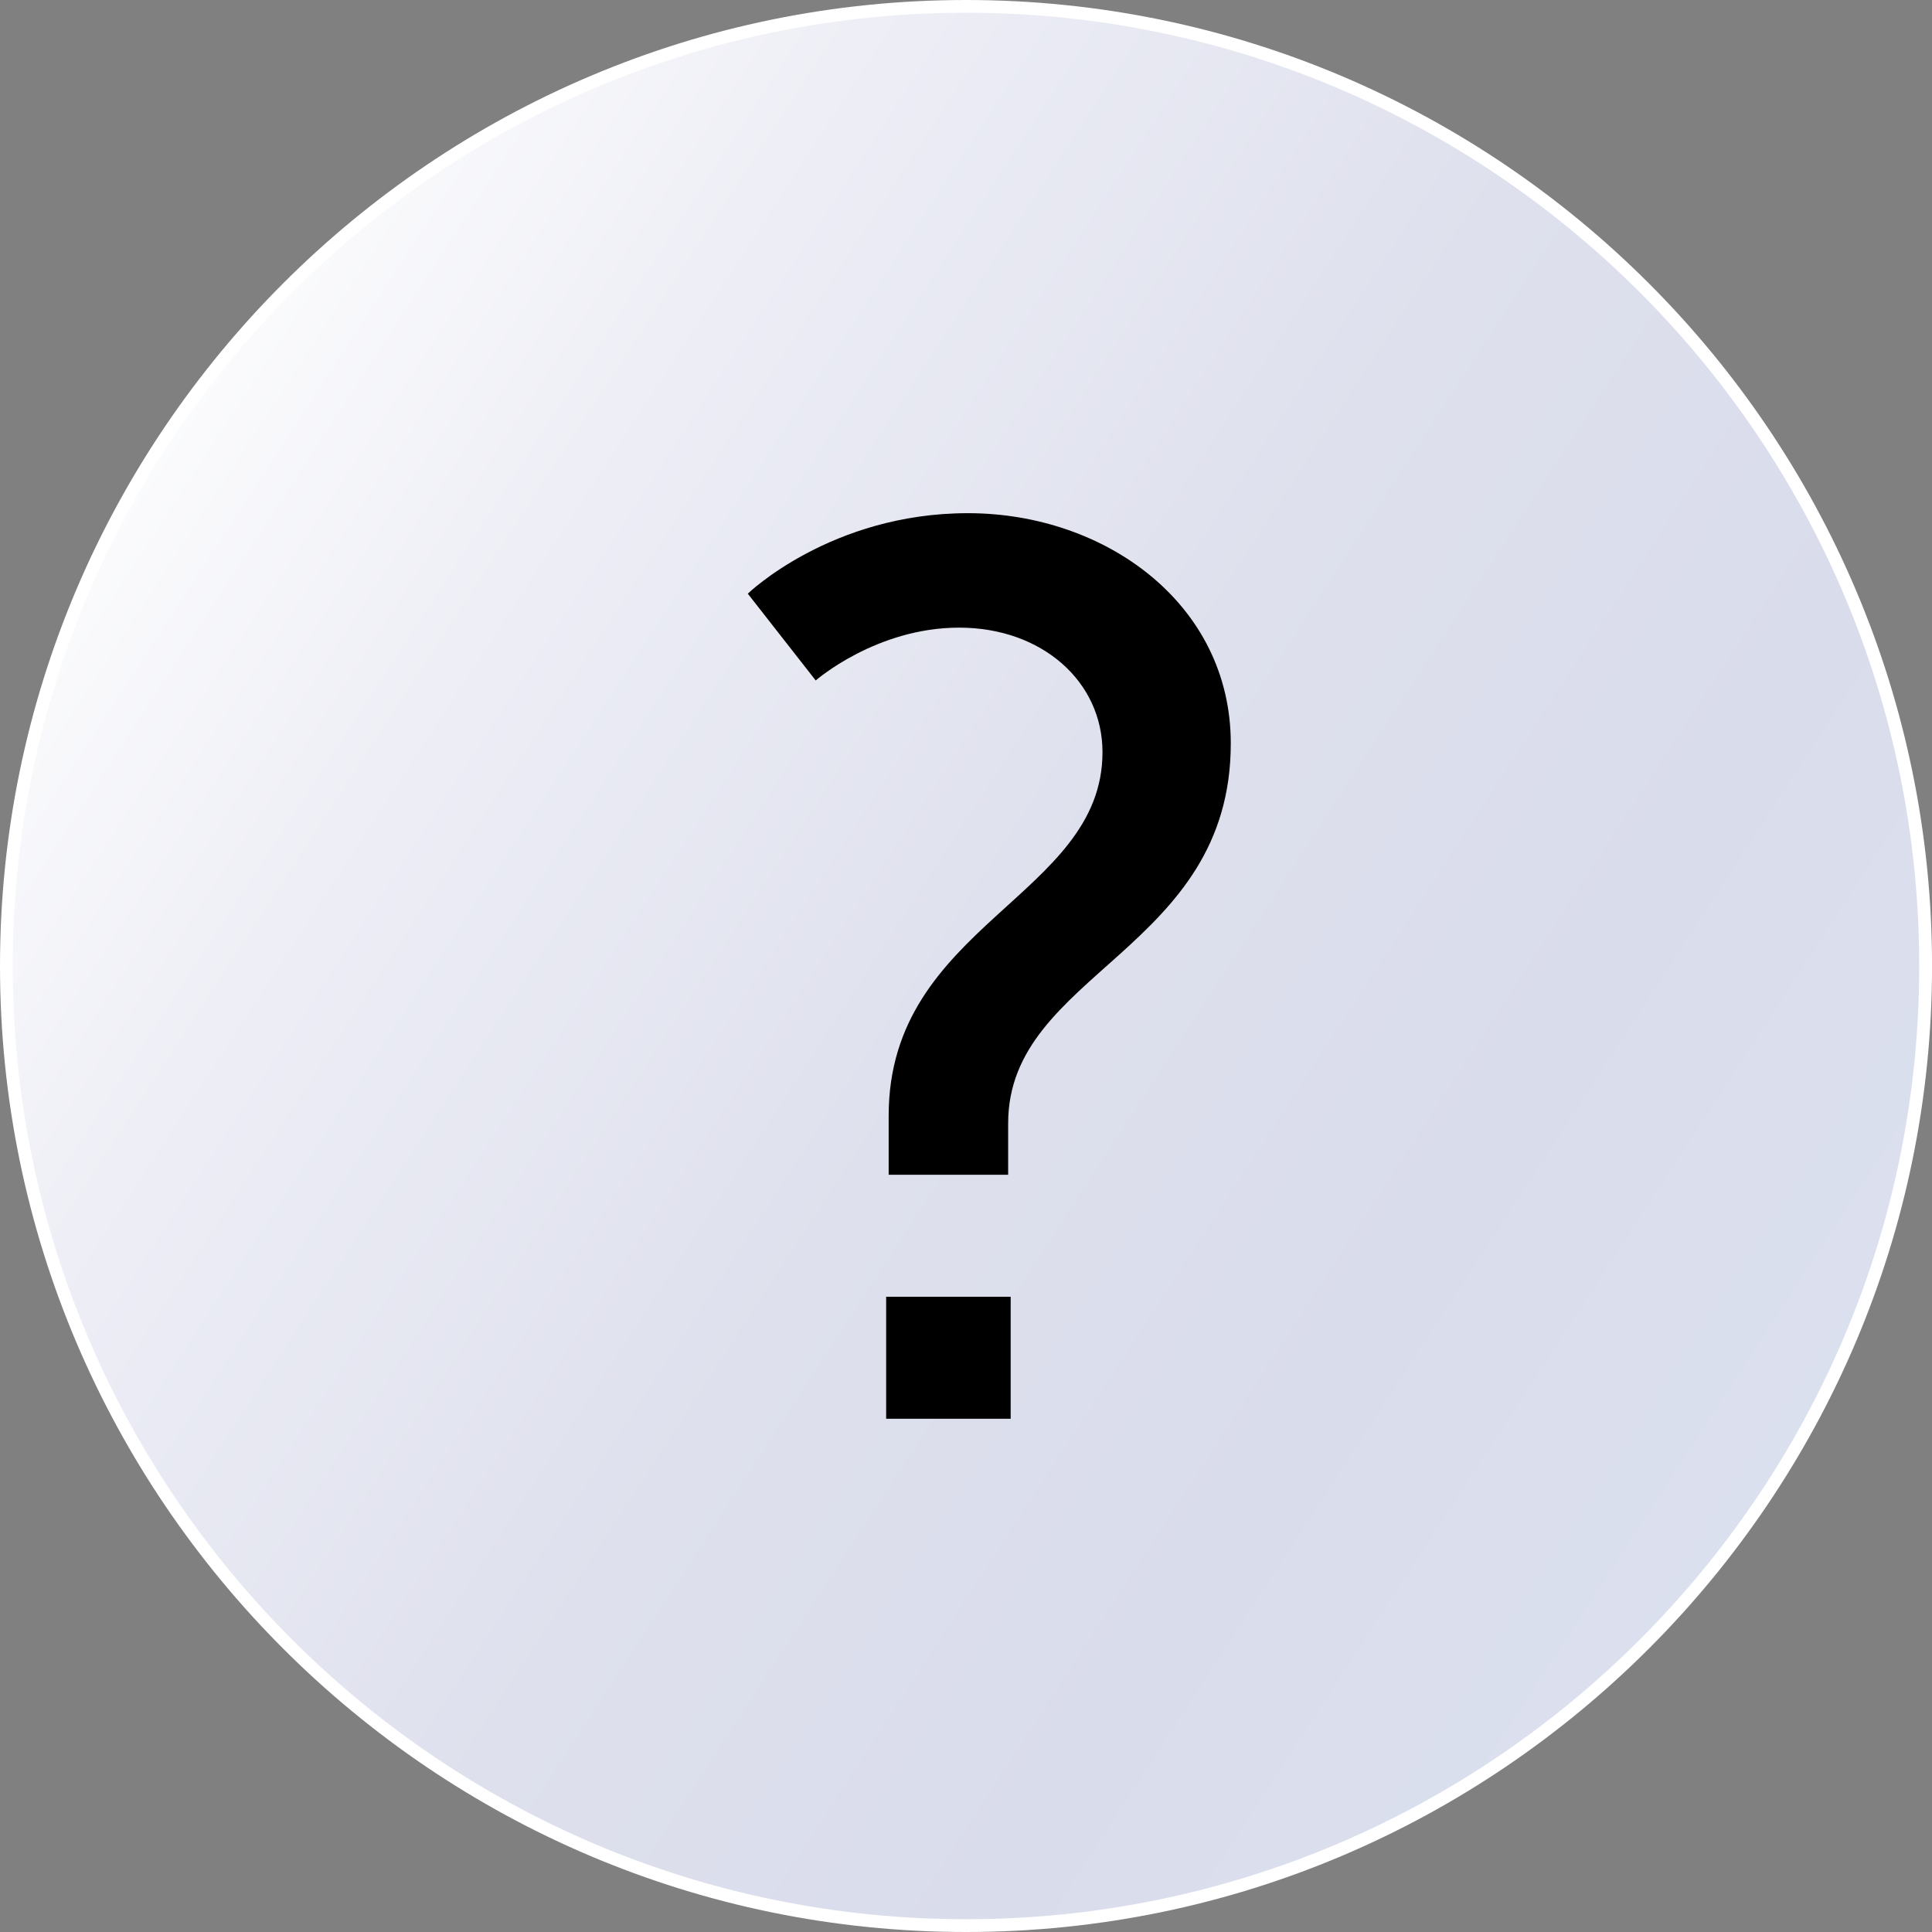 <?xml version="1.0" encoding="UTF-8"?>
<svg id="Calque_2" data-name="Calque 2" xmlns="http://www.w3.org/2000/svg" xmlns:xlink="http://www.w3.org/1999/xlink" viewBox="0 0 460.81 460.81">
  <rect x="0" y="0" width="460.81" height="460.81" fill="#808080" stroke="none"/>
  <defs>
    <style>
      .cls-1 {
        fill: #fff;
      }

      .cls-2 {
        fill: url(#_ÂÁ_Ï_ÌÌ_È_ËÂÌÚ_7);
      }
    </style>
    <linearGradient id="_ÂÁ_Ï_ÌÌ_È_ËÂÌÚ_7" data-name="¡ÂÁ˚ÏˇÌÌ˚È „‡‰ËÂÌÚ 7" x1="-58.8" y1="42.01" x2="468.96" y2="385.8" gradientTransform="translate(230.4 -95.44) rotate(45)" gradientUnits="userSpaceOnUse">
      <stop offset=".14" stop-color="#fff"/>
      <stop offset=".34" stop-color="#ecedf5"/>
      <stop offset=".56" stop-color="#dee0ed"/>
      <stop offset=".75" stop-color="#d9dceb"/>
      <stop offset=".92" stop-color="#dbe0ef"/>
    </linearGradient>
  </defs>
  <g id="_ÎÓÈ_1" data-name="—ÎÓÈ_1">
    <g>
      <g>
        <circle class="cls-2" cx="230.41" cy="230.4" r="228.89" transform="translate(-95.44 230.41) rotate(-45)"/>
        <path class="cls-1" d="m230.41,460.81C103.36,460.81,0,357.45,0,230.4S103.36,0,230.41,0s230.41,103.36,230.41,230.4-103.36,230.41-230.41,230.41Zm0-457.77C105.04,3.04,3.04,105.04,3.04,230.4s101.99,227.36,227.36,227.36,227.36-101.99,227.36-227.36S355.78,3.04,230.41,3.04Z"/>
      </g>
      <path d="m211.96,266.1c0-45.6,51-52.2,51-86.7,0-16.8-14.4-29.7-34.2-29.7s-34.2,12.6-34.2,12.6l-16.2-20.7s19.8-19.2,52.5-19.2,62.7,21.6,62.7,54.9c0,49.5-53.1,54.6-53.1,90.6v12.3h-28.5v-14.1Zm-.6,43.2h29.7v29.1h-29.7v-29.1Z"/>
    </g>
  </g>
</svg>